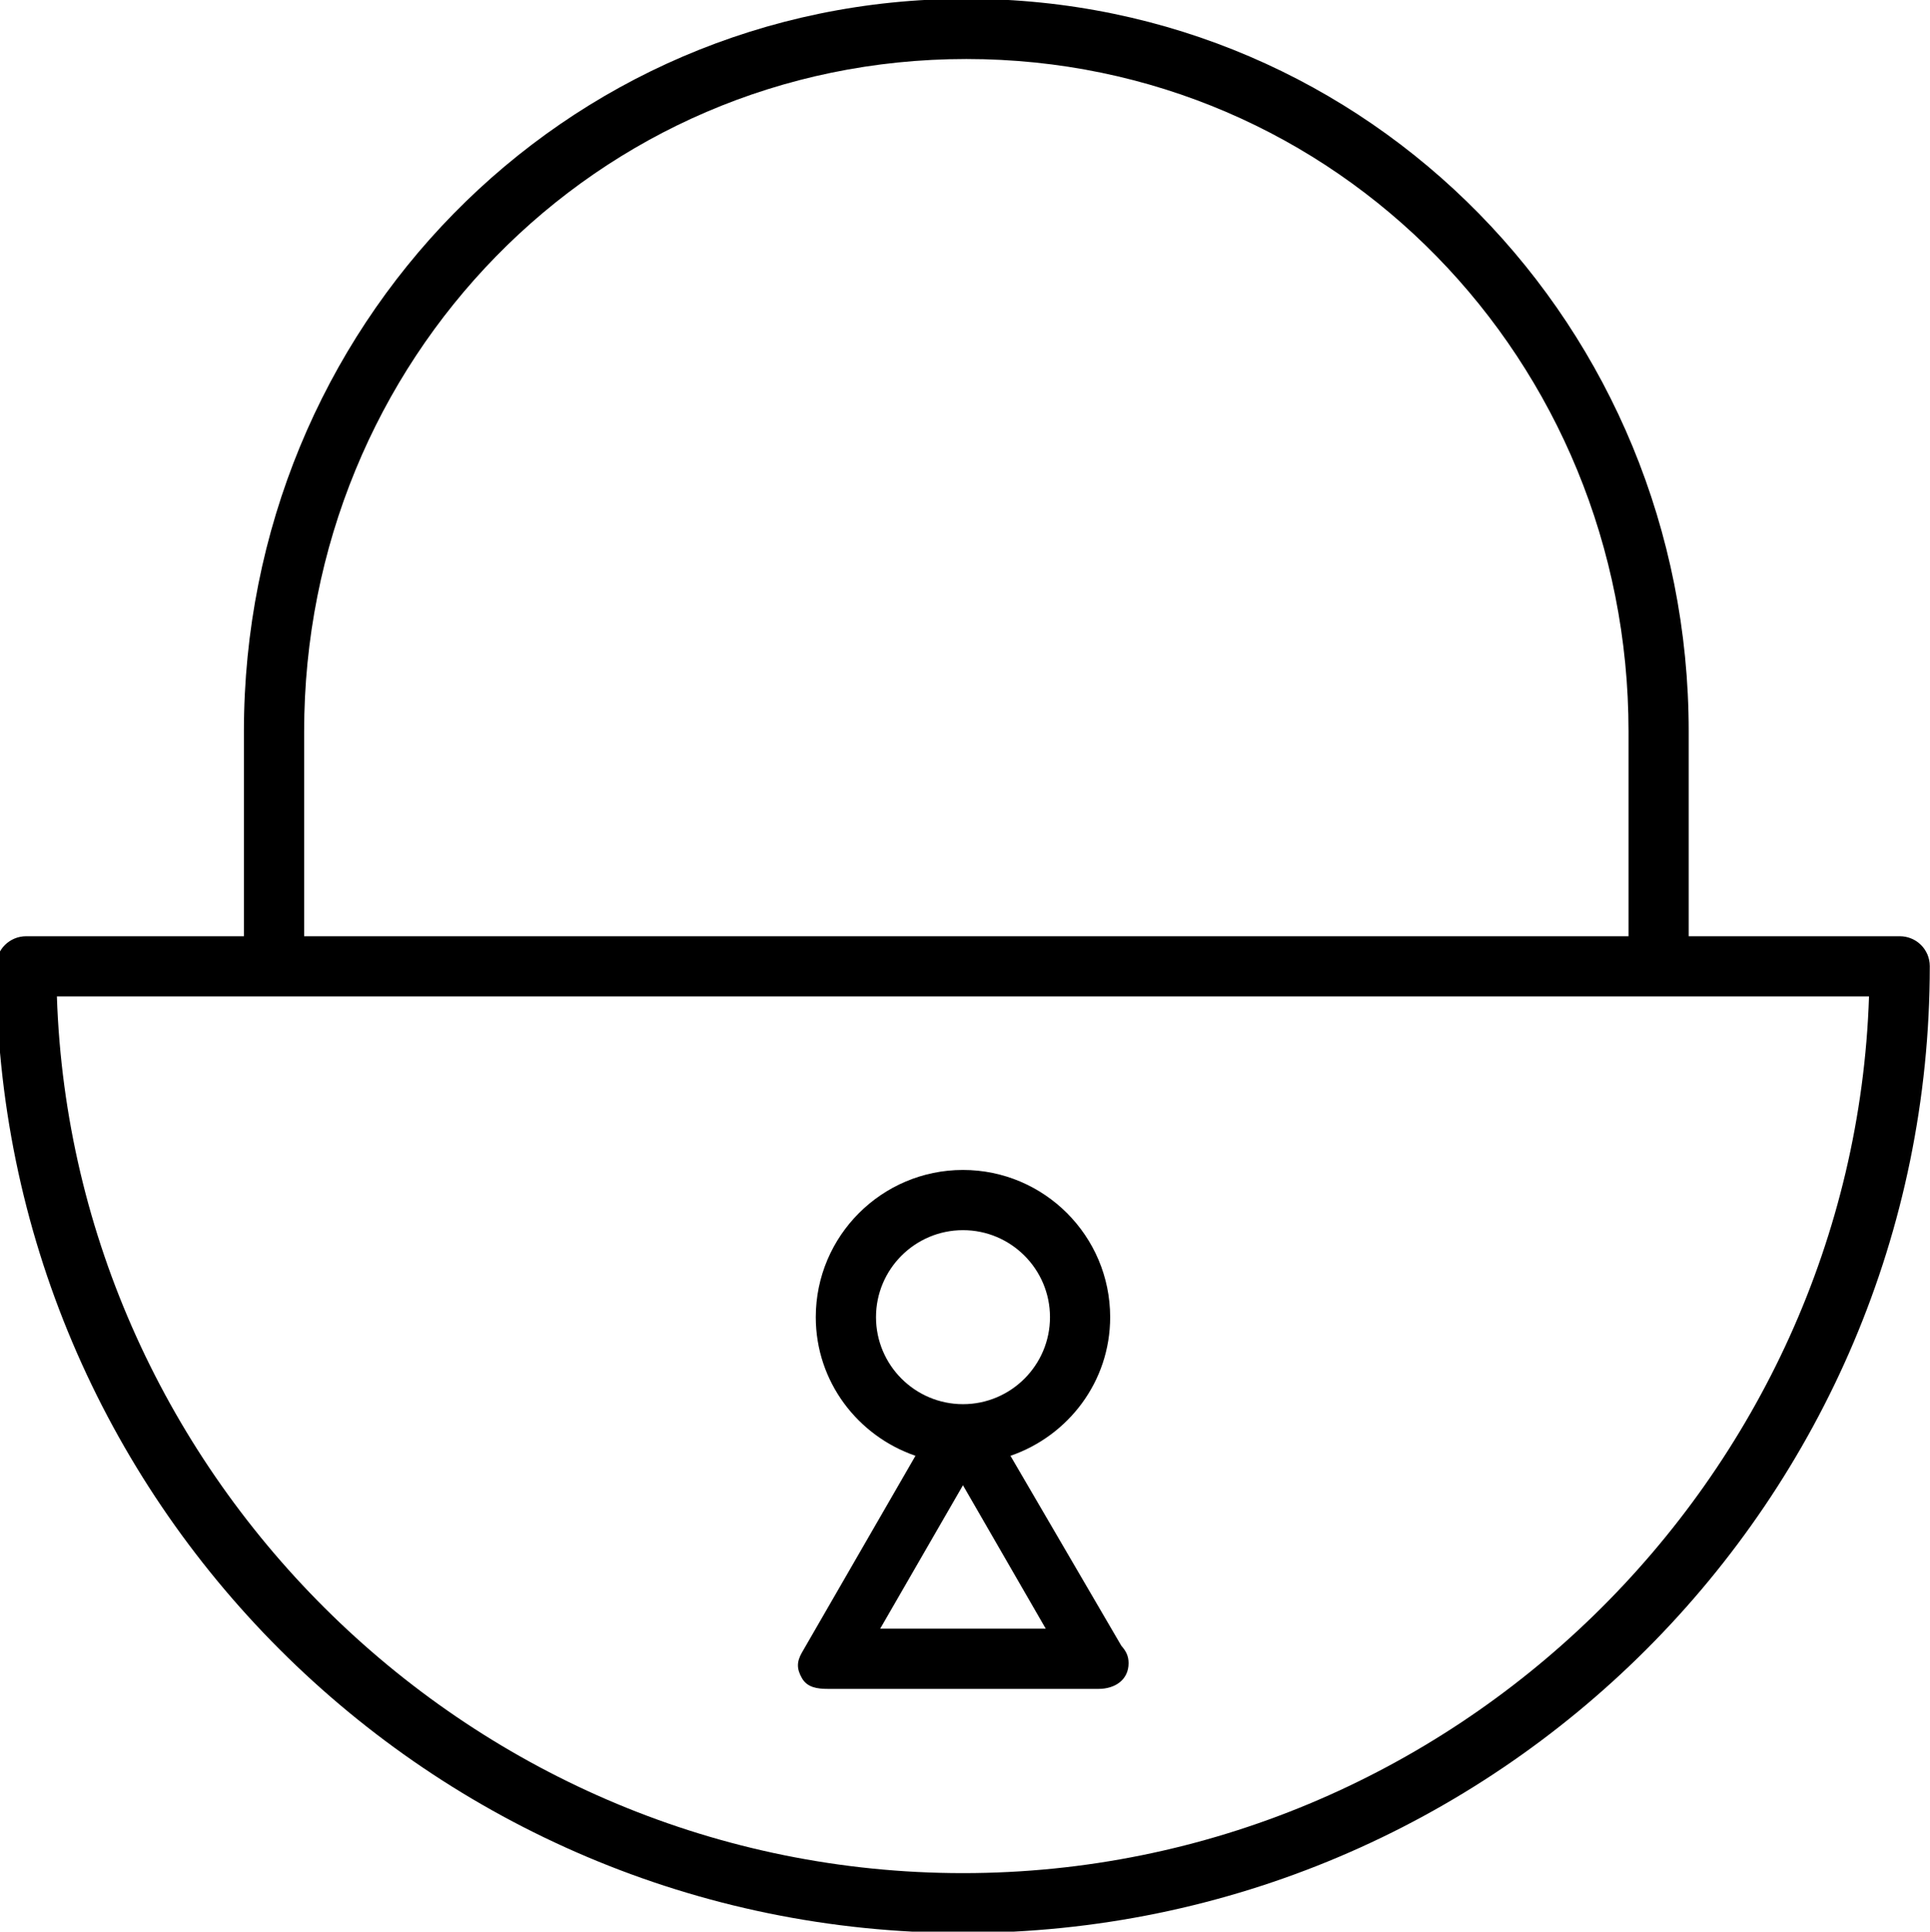 <?xml version="1.0" encoding="iso-8859-1"?>
<!-- Generator: Adobe Illustrator 16.0.0, SVG Export Plug-In . SVG Version: 6.00 Build 0)  -->
<!DOCTYPE svg PUBLIC "-//W3C//DTD SVG 1.1//EN" "http://www.w3.org/Graphics/SVG/1.1/DTD/svg11.dtd">
<svg version="1.1" xmlns="http://www.w3.org/2000/svg" xmlns:xlink="http://www.w3.org/1999/xlink" x="0px" y="0px"
	 width="64.119px" height="64.158px" viewBox="0 0 64.119 64.158" style="enable-background:new 0 0 64.119 64.158;"
	 xml:space="preserve">
<g id="Layer_1">
	<g>
		<path d="M63.111,31.096h-7.008V24.3c0-13.421-10.579-24.34-24-24.34s-24,10.919-24,24.34v6.796h-7.23c-0.552,0-1,0.439-1,0.991
			c0,17.711,14.409,32.115,32.12,32.115c17.71,0,32.119-14.402,32.119-32.113C64.111,31.537,63.664,31.096,63.111,31.096z
			 M10.104,24.3c0-12.318,9.681-22.34,22-22.34s22,10.022,22,22.34v6.796h-44V24.3z M31.993,62.215
			c-16.273,0-29.574-13.12-30.103-29.12h6.759c0.001,0,0.001,0,0.002,0s0.001,0,0.002,0h46.677c0.001,0,0.001,0,0.002,0
			s0.001,0,0.002,0h6.759C61.566,49.096,48.266,62.215,31.993,62.215z"/>
		<path d="M33.57,48.354c1.92-0.66,3.312-2.464,3.312-4.605c0-2.696-2.193-4.89-4.89-4.89s-4.89,2.194-4.89,4.89
			c0,2.141,1.392,3.945,3.312,4.605l-3.771,6.532c-0.178,0.31-0.178,0.545,0,0.855c0.179,0.31,0.509,0.355,0.866,0.355h8.965
			c0.007,0,0.013,0,0.02,0c0.552,0,1-0.303,1-0.855c0-0.249-0.091-0.405-0.242-0.58L33.57,48.354z M29.103,43.749
			c0-1.594,1.296-2.89,2.89-2.89s2.89,1.296,2.89,2.89c0,1.593-1.296,2.89-2.89,2.89S29.103,45.342,29.103,43.749z M29.242,54.096
			l2.75-4.764l2.75,4.764H29.242z"/>
	</g>
</g>
<g id="Layer_2">
</g>
</svg>

